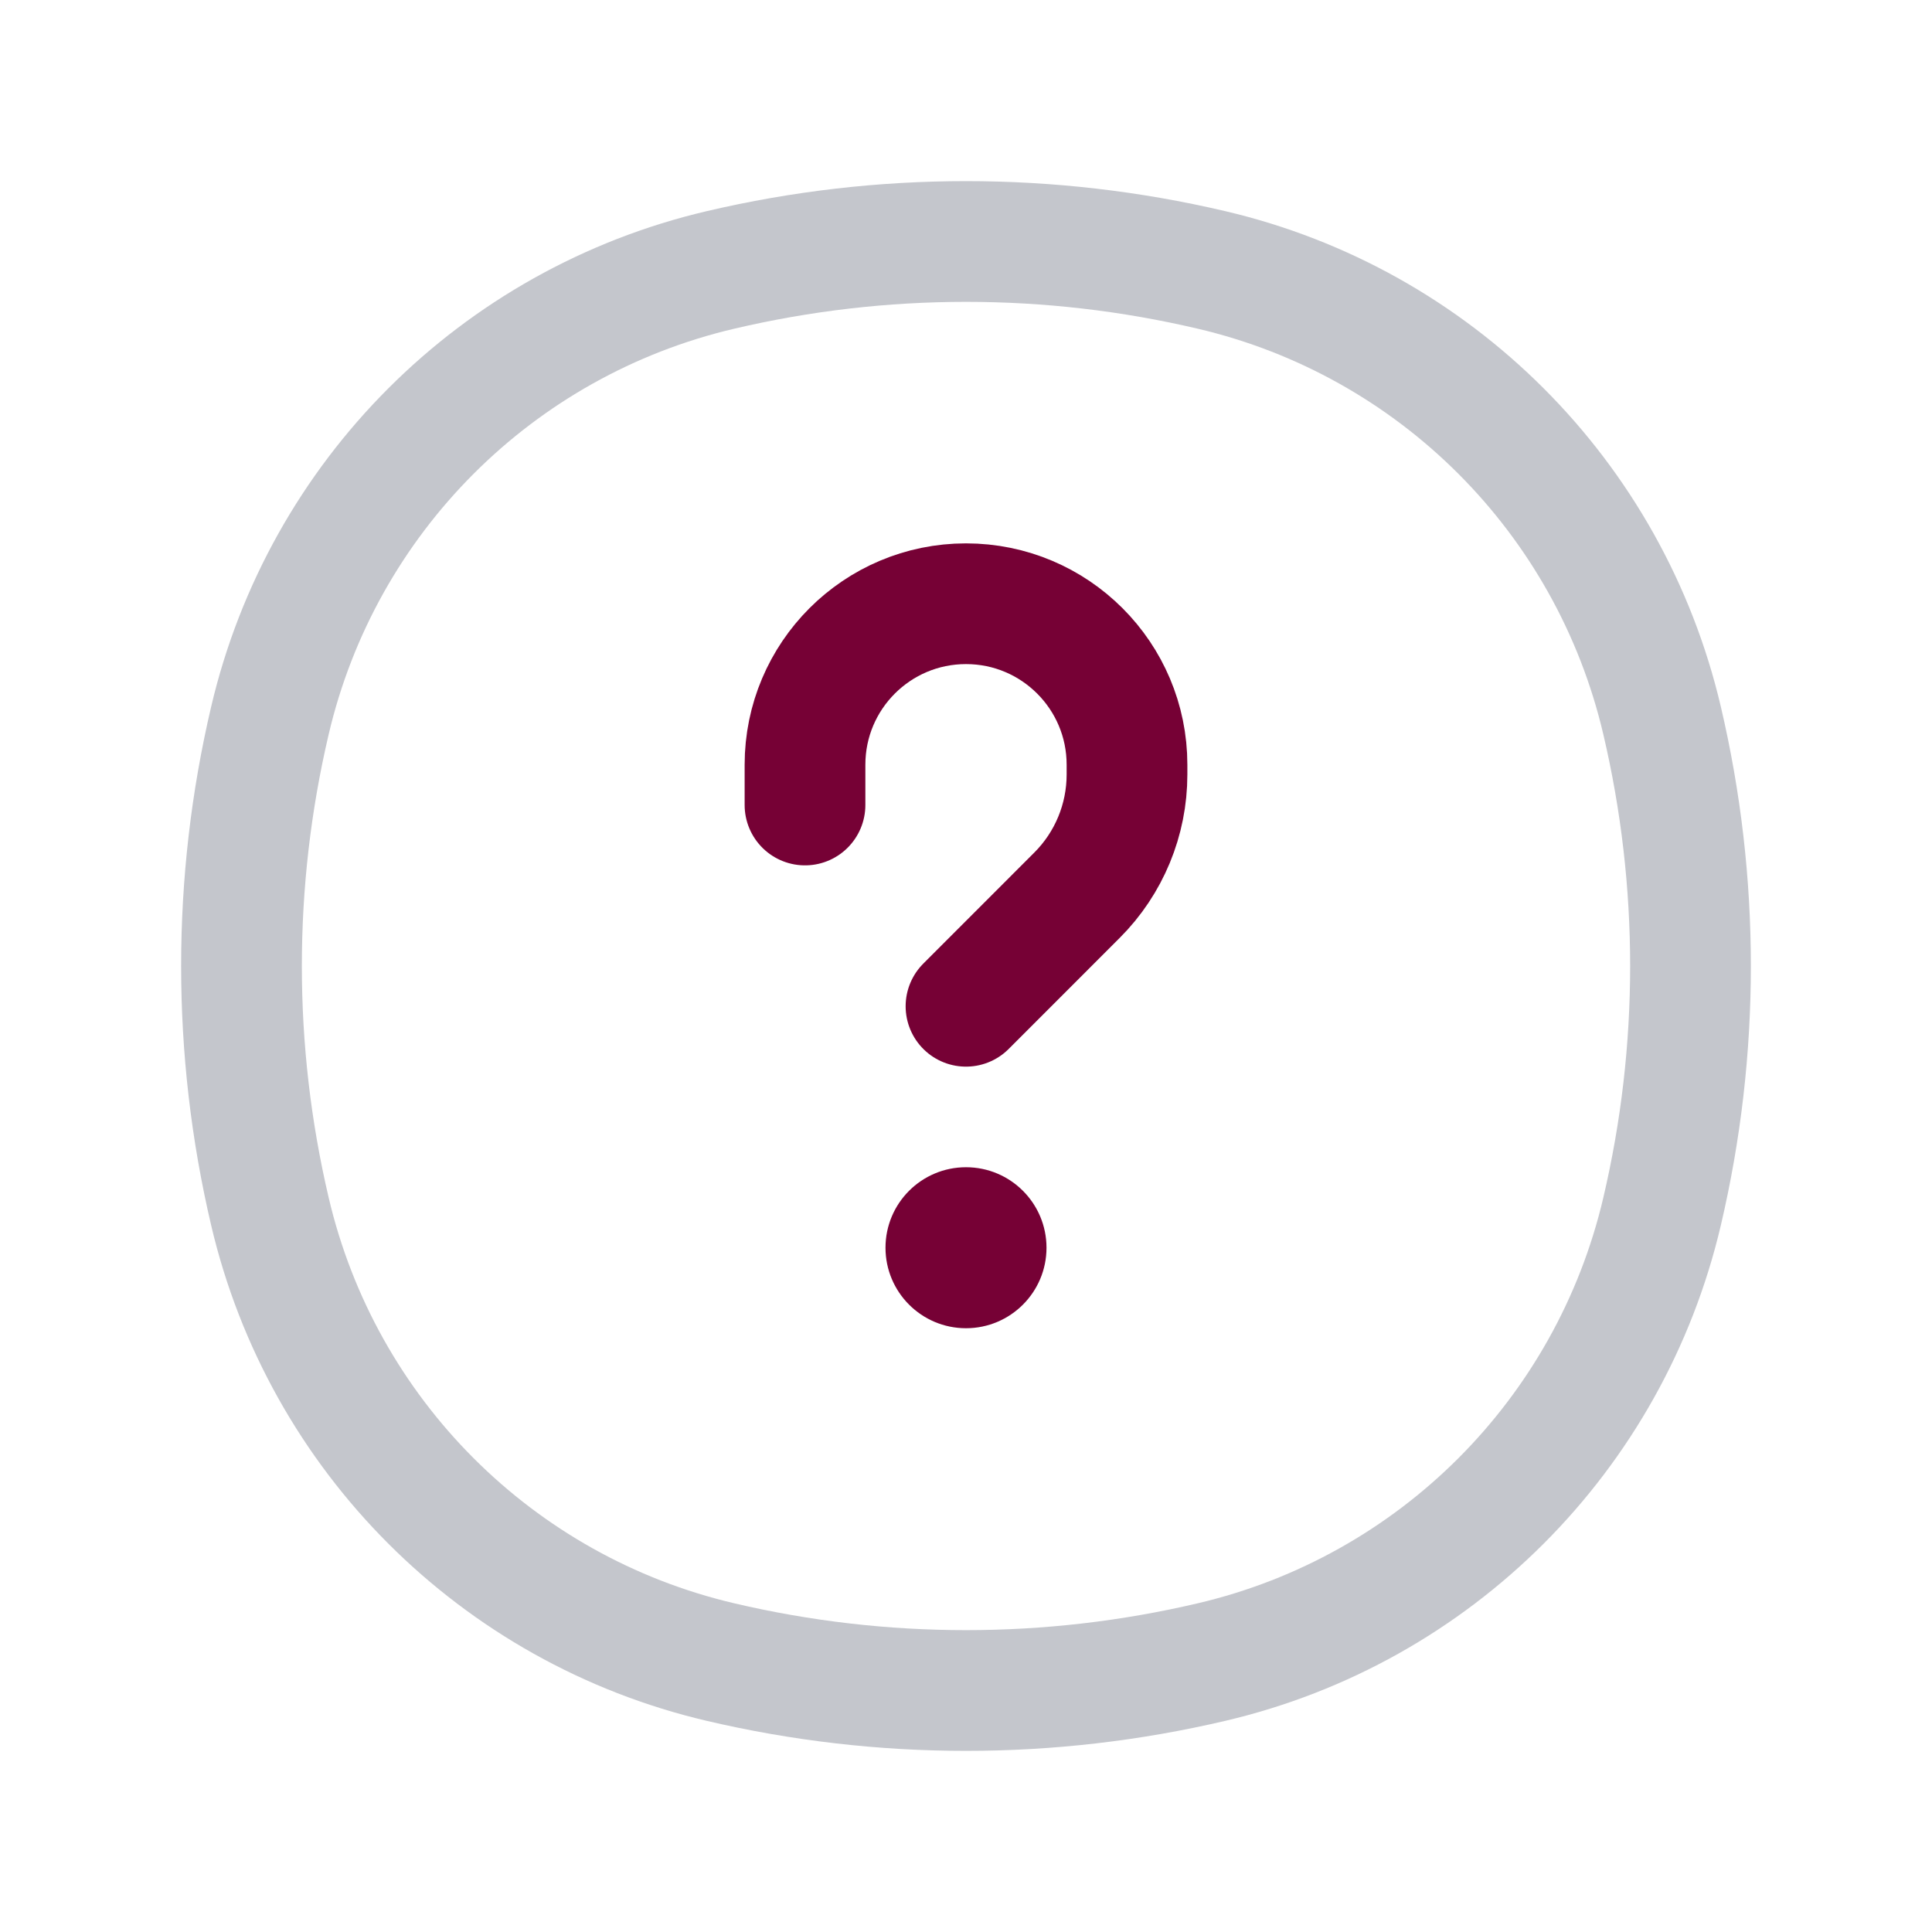 <svg width="45" height="45" viewBox="0 0 45 45" fill="none" xmlns="http://www.w3.org/2000/svg">
<g id="COCO/Line/Question">
<path id="Vector" d="M16.782 38.713C11.574 37.492 7.508 33.426 6.287 28.218C5.404 24.457 5.404 20.543 6.287 16.782C7.508 11.574 11.574 7.508 16.782 6.287C20.543 5.404 24.457 5.404 28.218 6.287C33.426 7.508 37.492 11.574 38.713 16.782C39.596 20.543 39.596 24.457 38.713 28.218C37.492 33.426 33.426 37.492 28.218 38.713C24.457 39.596 20.543 39.596 16.782 38.713Z" stroke="#C4C6CC" stroke-width="2.812"/>
<circle id="Vector_2" cx="22.5" cy="29.062" r="1.875" fill="#760135"/>
<path id="Vector_3" d="M18.75 18.75V17.812C18.75 15.741 20.429 14.062 22.5 14.062V14.062V14.062C24.571 14.062 26.25 15.741 26.25 17.812V18.04C26.25 19.095 25.831 20.107 25.085 20.852L22.5 23.438" stroke="#760135" stroke-width="2.812" stroke-linecap="round" stroke-linejoin="round"/>
</g>
</svg>
